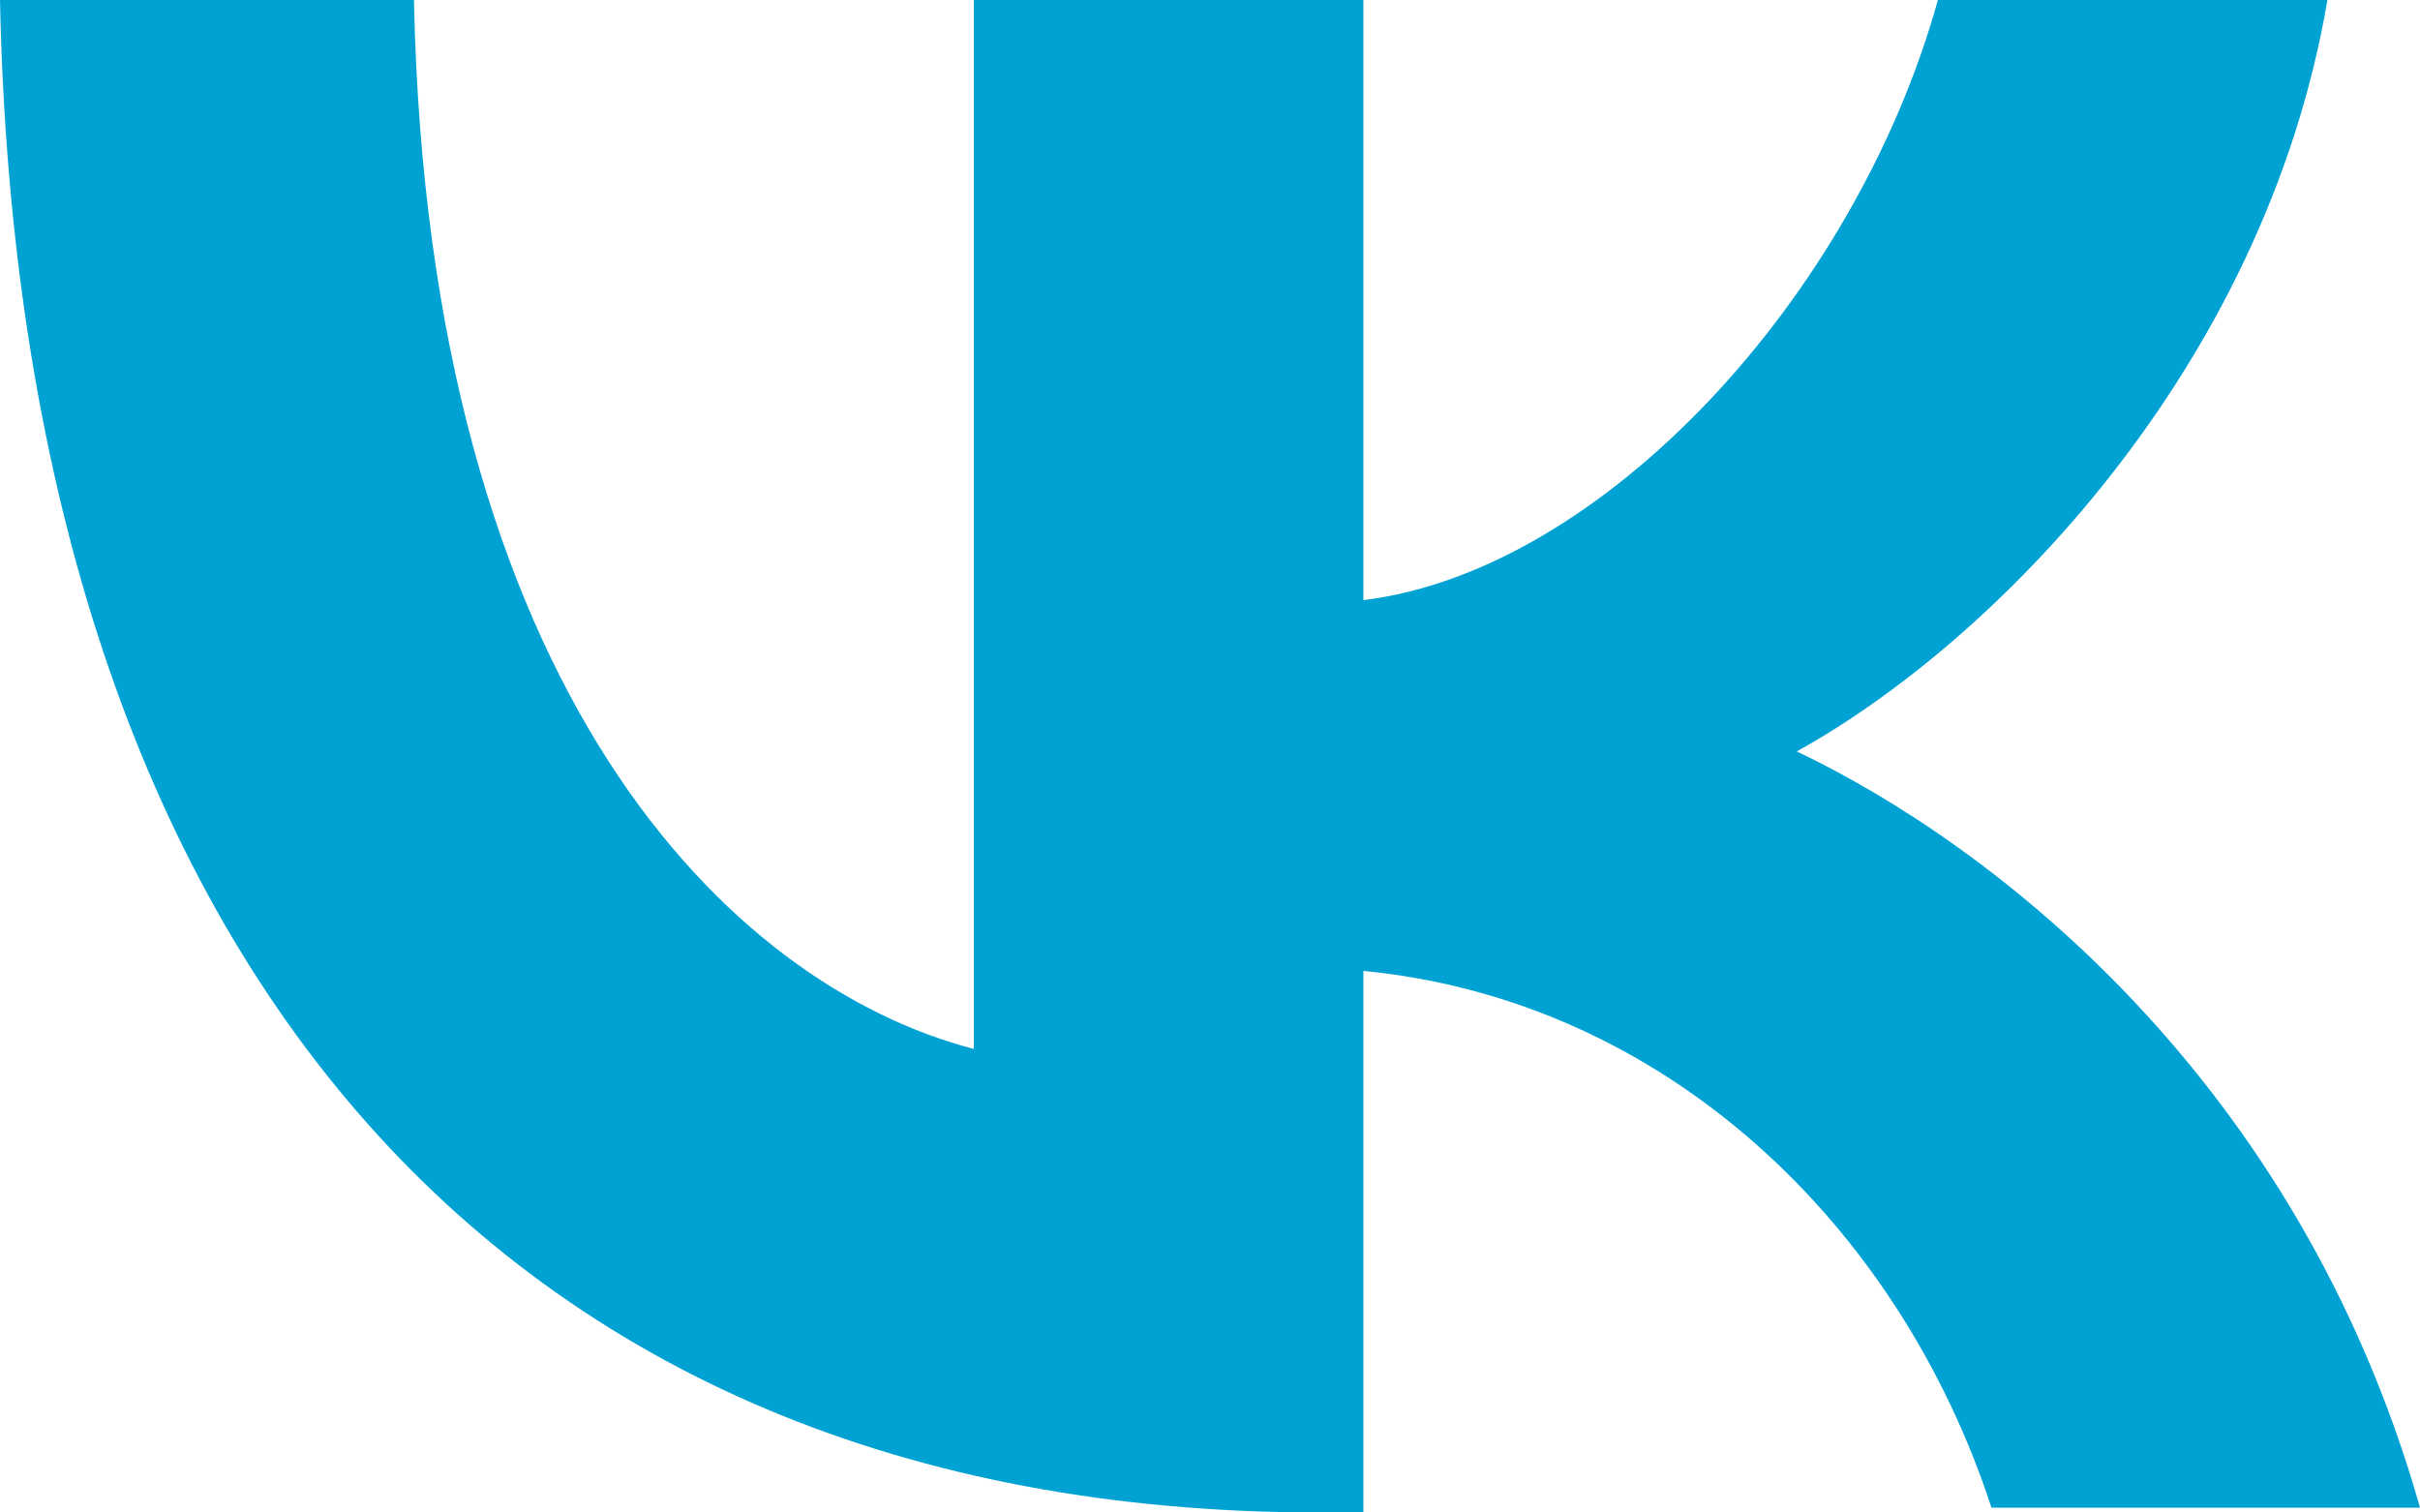 <svg width="24" height="15" viewBox="0 0 24 15" fill="none" xmlns="http://www.w3.org/2000/svg">
<g clip-path="url(#clip0_31_6837)">
<path d="M13.086 15C4.877 15 0.193 9.387 0 0H4.105C4.25 6.871 7.243 9.774 9.658 10.403V0H13.521V5.952C15.887 5.661 18.398 2.952 19.219 0H23.082C22.455 3.677 19.75 6.387 17.819 7.452C19.75 8.371 22.793 10.694 24 14.952H19.75C18.833 12.145 16.515 9.919 13.521 9.629V15H13.086Z" fill="#00A2D3"/>
</g>
<defs>
<clipPath id="clip0_31_6837">
<rect width="24" height="15" fill="white"/>
</clipPath>
</defs>
</svg>
